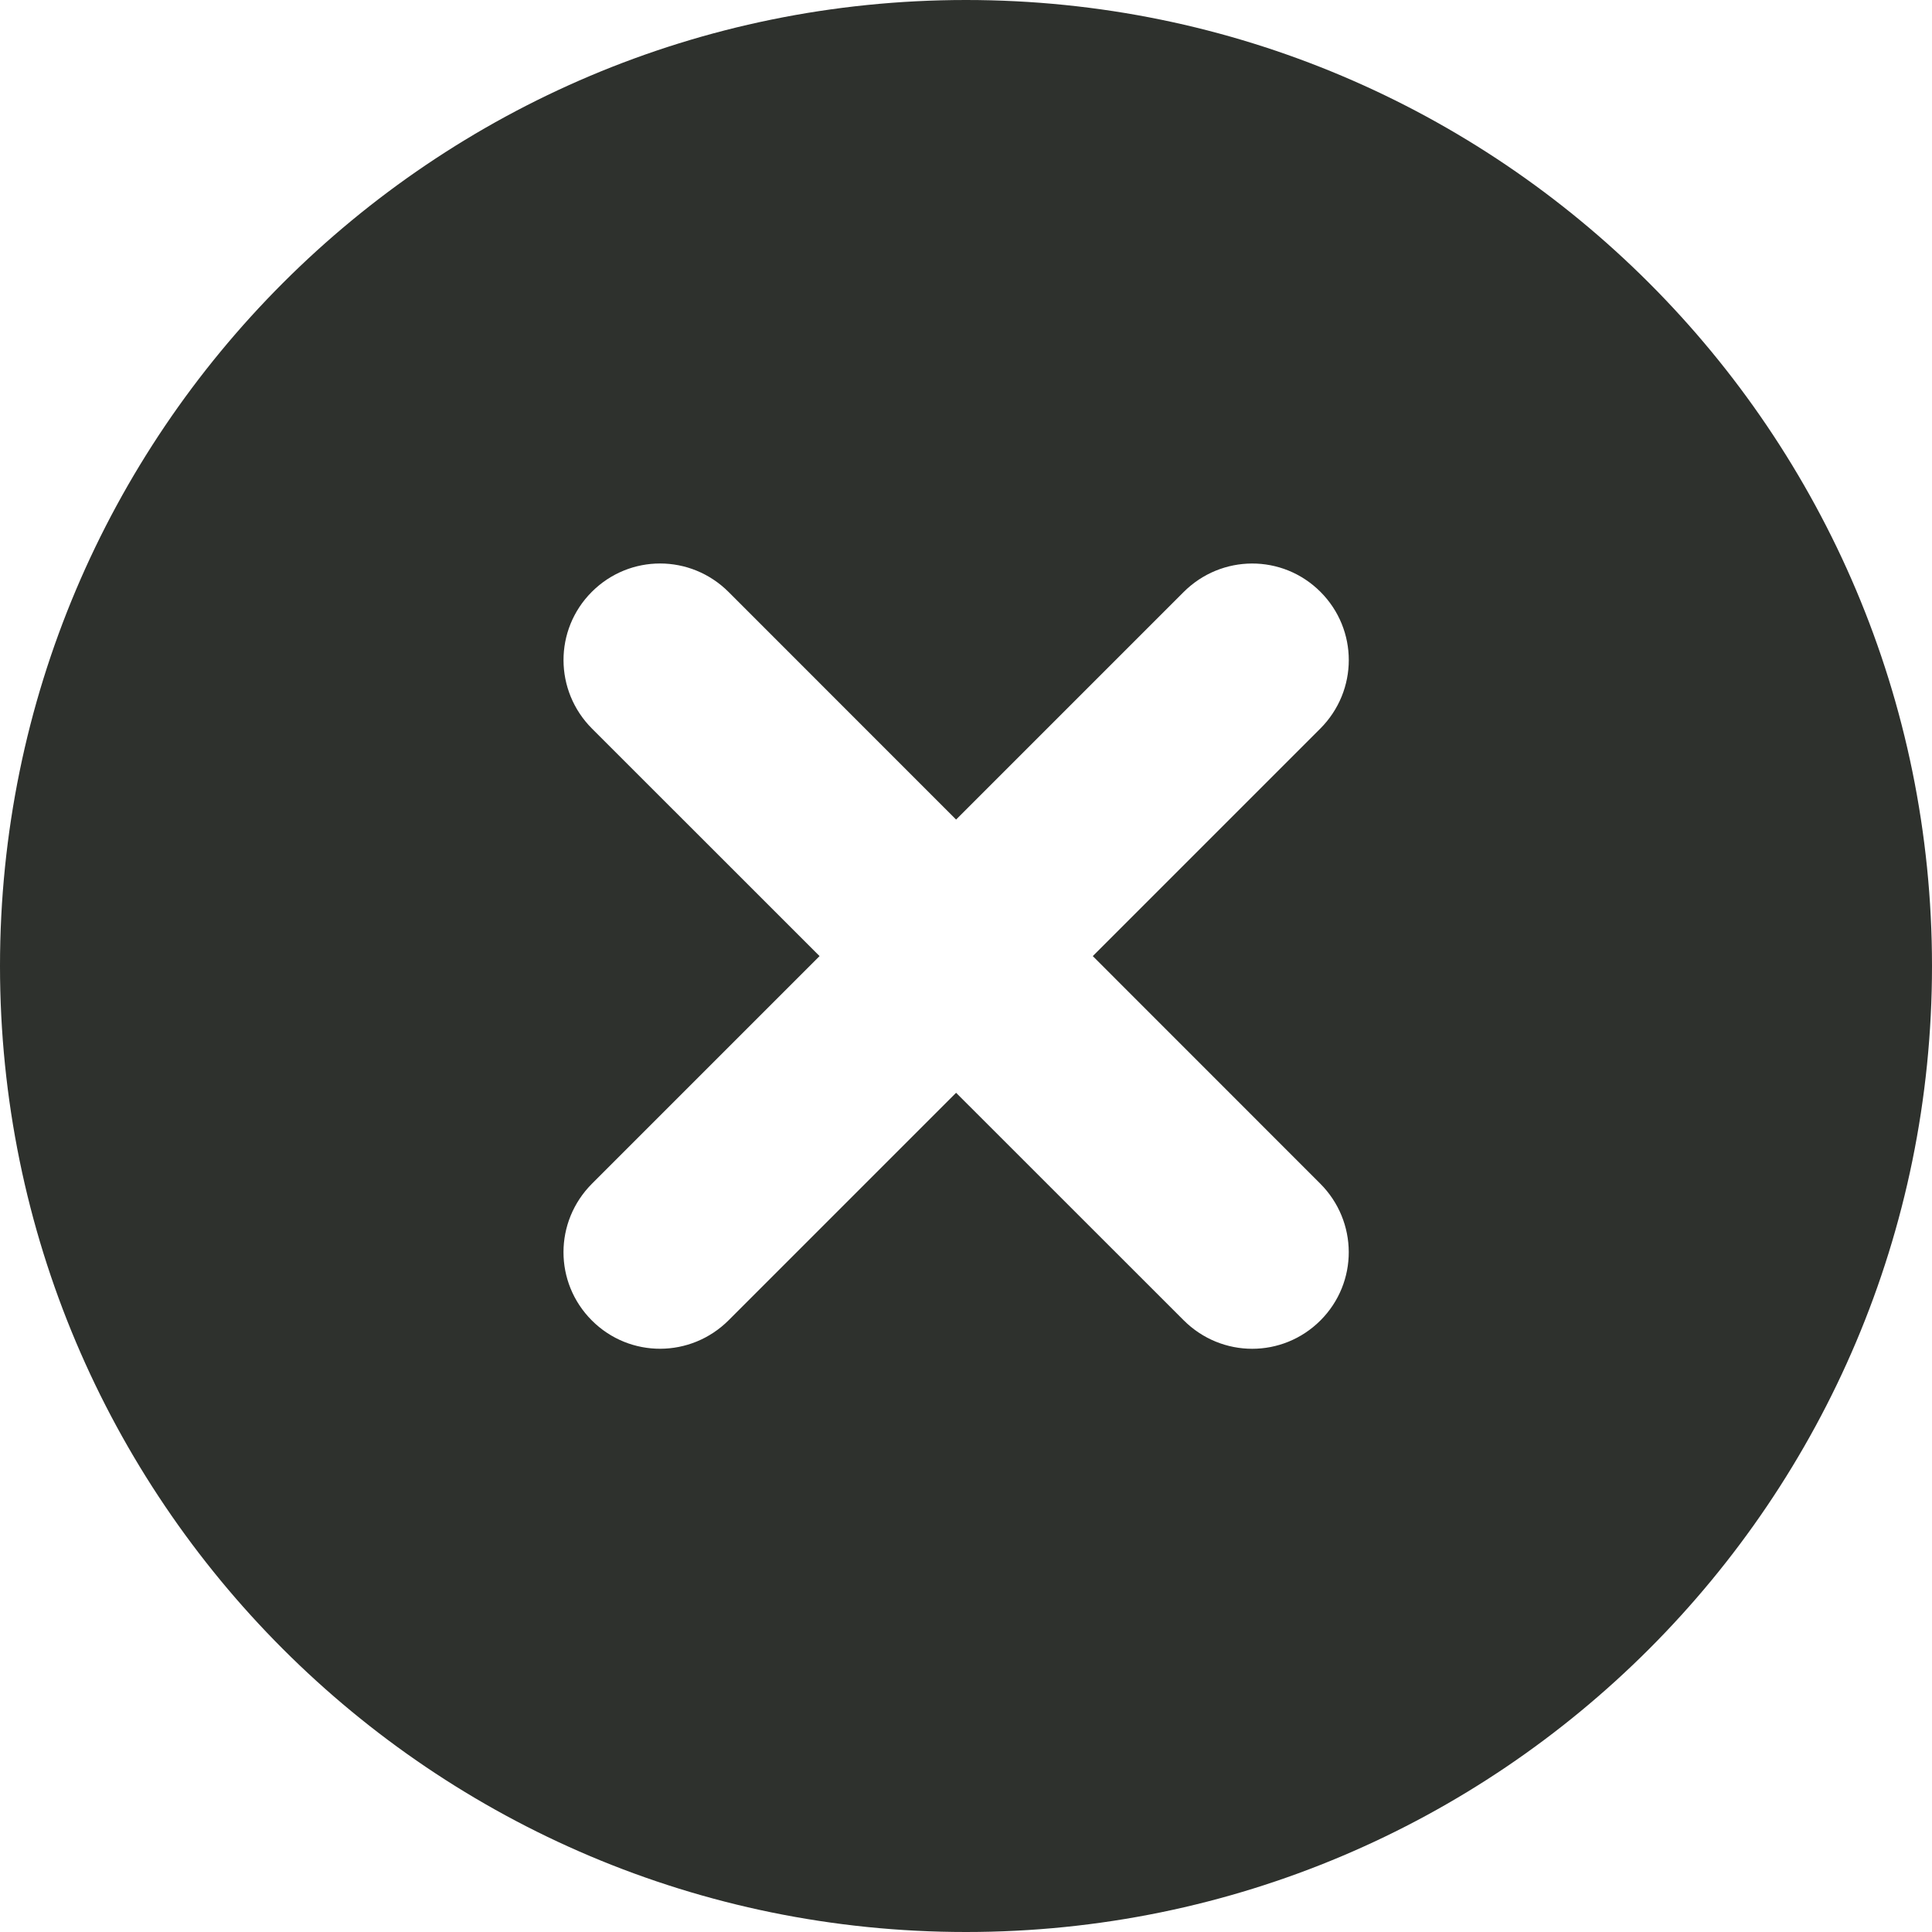 <svg width="24" height="24" viewBox="0 0 24 24" fill="none" xmlns="http://www.w3.org/2000/svg">
<g clip-path="url(#clip0_1_20)">
<path fill-rule="evenodd" clip-rule="evenodd" d="M24 12C24 18.627 18.627 24 12 24C5.373 24 0 18.627 0 12C0 5.373 5.373 0 12 0C18.627 0 24 5.373 24 12ZM16.4 9.052L13.575 11.877L16.4 14.703C16.87 15.173 16.875 15.931 16.403 16.403C15.934 16.872 15.177 16.874 14.703 16.4L11.877 13.575L9.052 16.4C8.582 16.87 7.824 16.875 7.352 16.403C6.883 15.934 6.881 15.177 7.355 14.703L10.181 11.877L7.355 9.052C6.885 8.582 6.88 7.824 7.352 7.352C7.821 6.883 8.578 6.881 9.052 7.355L11.877 10.181L14.703 7.355C15.173 6.885 15.931 6.88 16.403 7.352C16.872 7.821 16.874 8.578 16.4 9.052Z" fill="#2E312D"/>
</g>
<defs>
<clipPath id="clip0_1_20">
<rect width="24" height="24" fill="white"/>
</clipPath>
</defs>
</svg>
